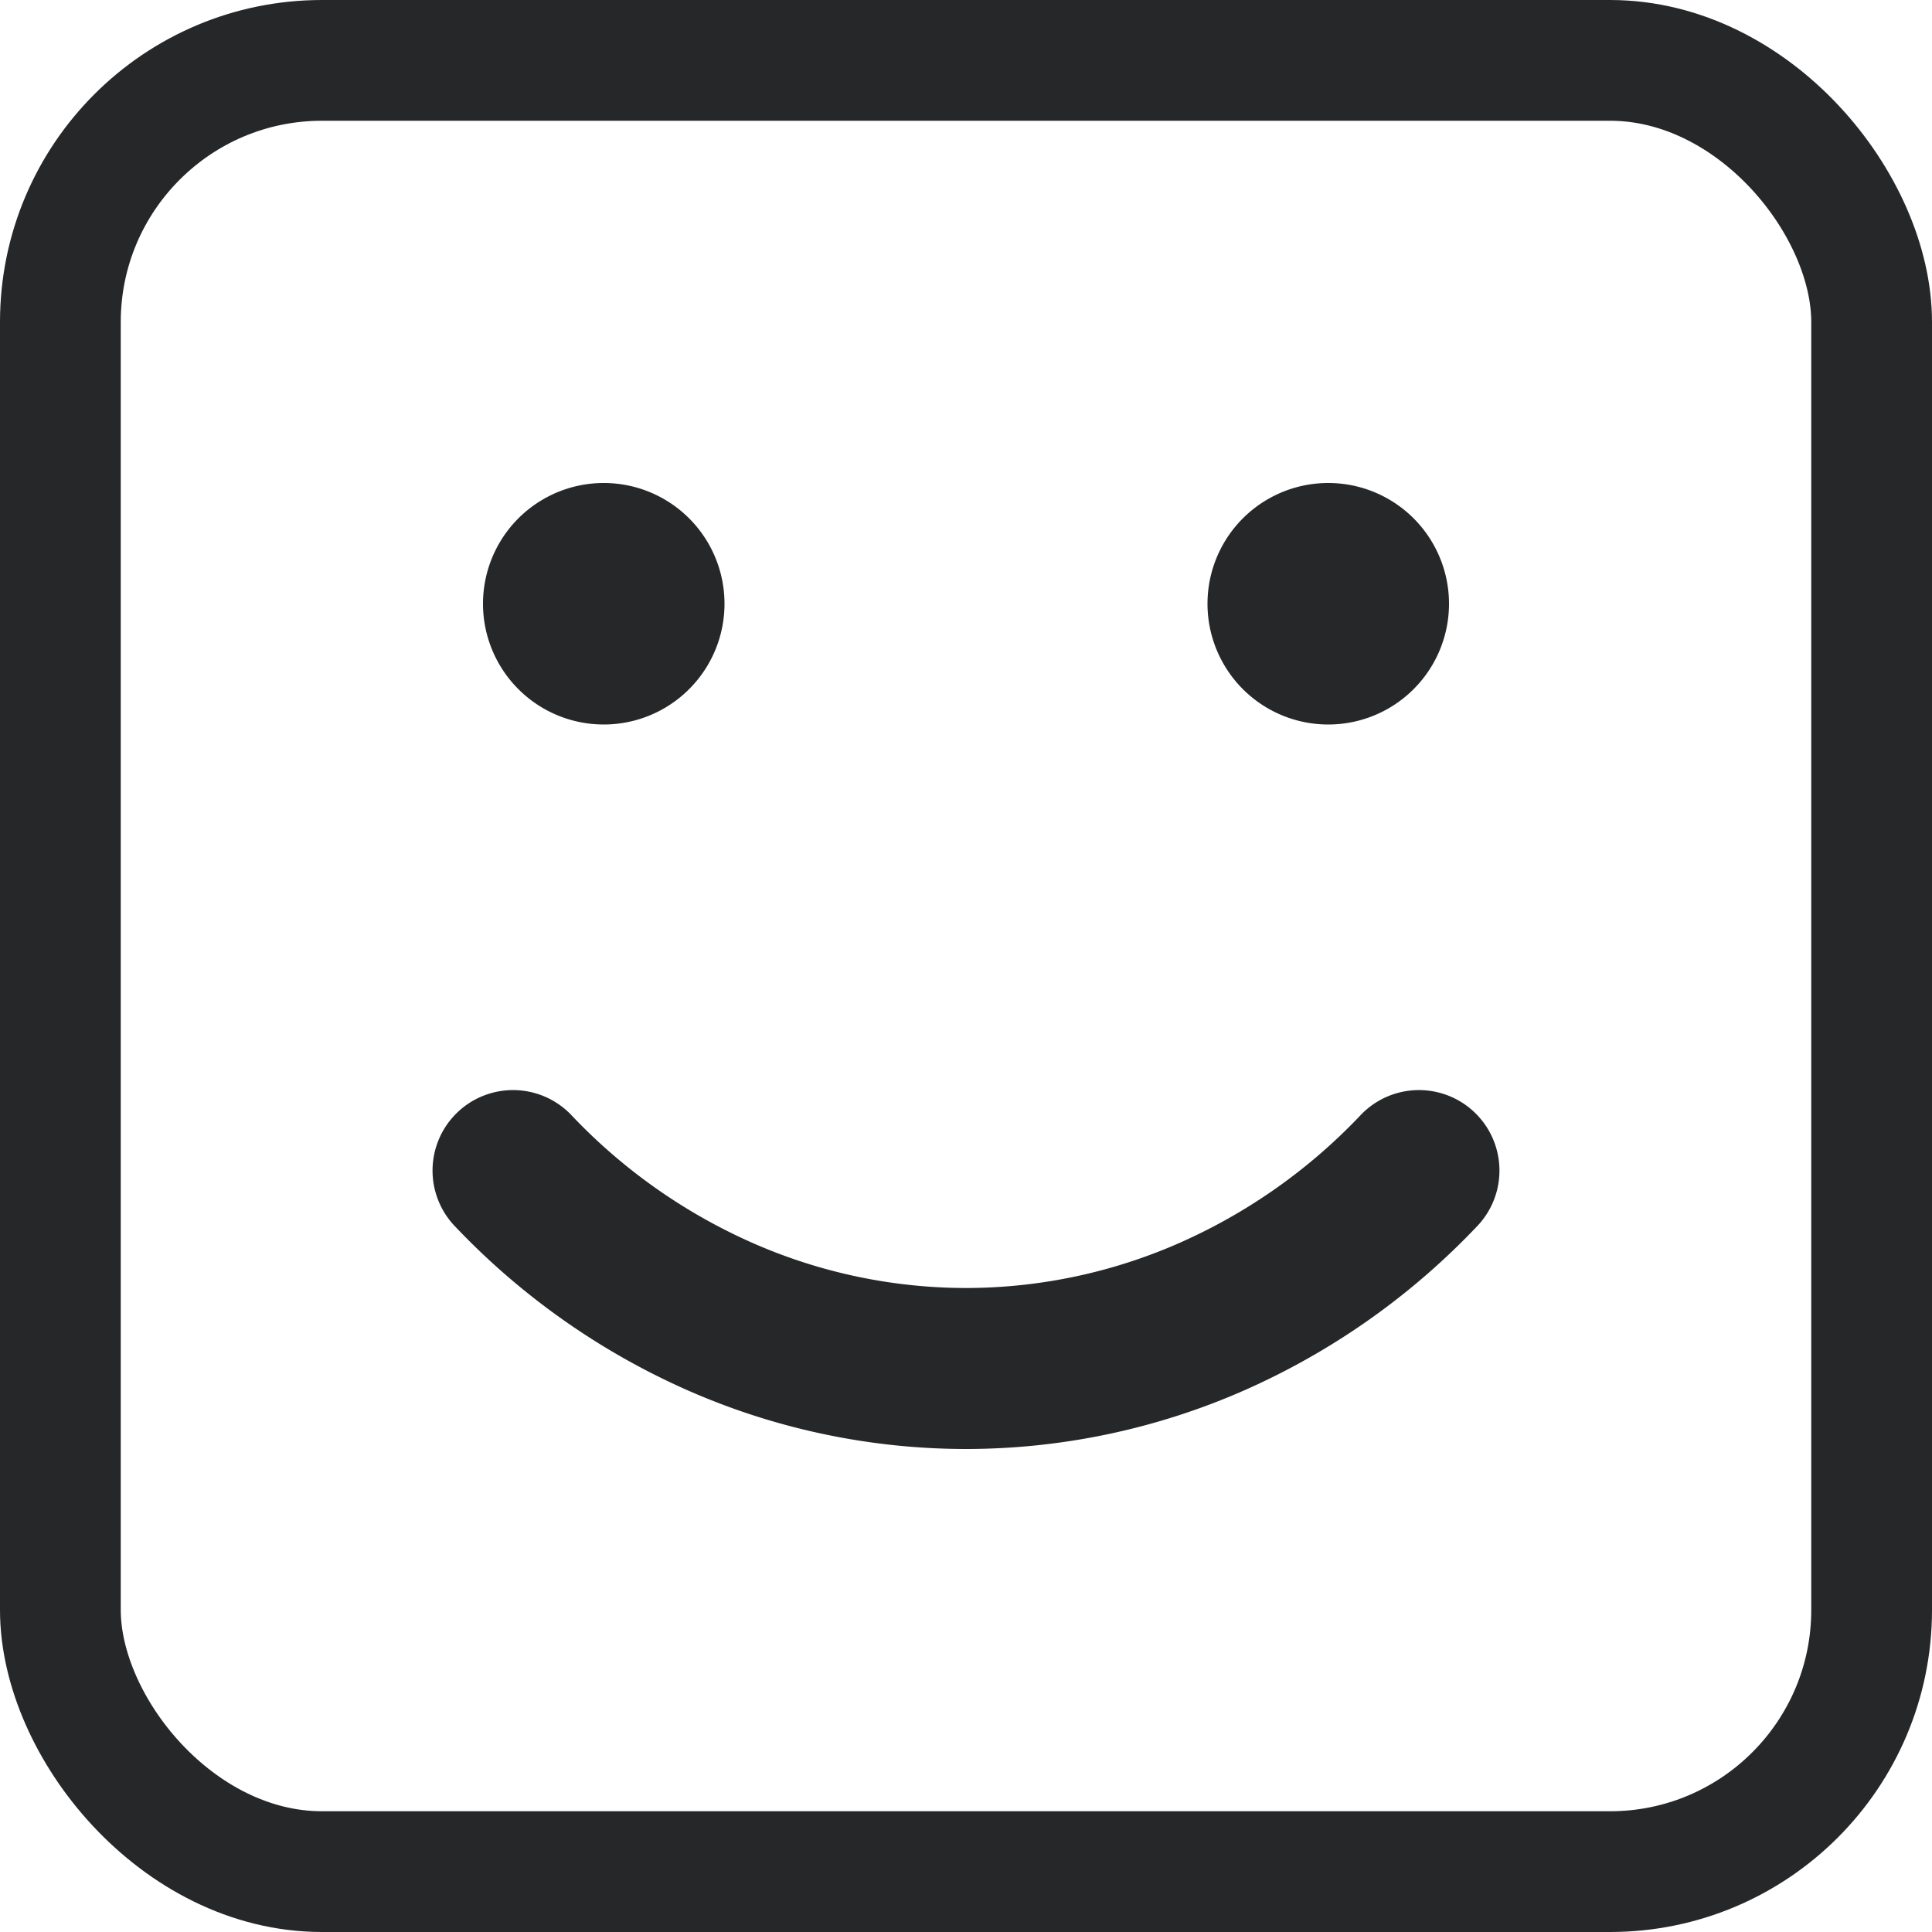<svg viewBox="0 0 24 24" fill="none" xmlns="http://www.w3.org/2000/svg"><rect x=".75" y=".75" width="22.5" height="22.5" rx="3.25" stroke="#252728" stroke-width="1.5"/><path d="M9 7.5a1.5 1.5 0 1 1-3 0 1.5 1.5 0 0 1 3 0zm9 0a1.5 1.5 0 1 1-3 0 1.5 1.5 0 0 1 3 0z" fill="#252728"/><path fill-rule="evenodd" clip-rule="evenodd" d="M12 16a6.59 6.59 0 0 0 2.643-.556 6.985 6.985 0 0 0 2.269-1.602 1 1 0 0 1 1.452 1.375 8.983 8.983 0 0 1-2.92 2.06A8.591 8.591 0 0 1 12 18a8.59 8.59 0 0 1-3.444-.723 8.984 8.984 0 0 1-2.92-2.06 1 1 0 0 1 1.452-1.375 6.985 6.985 0 0 0 2.269 1.602A6.59 6.59 0 0 0 12 16z" fill="#252728"/></svg>